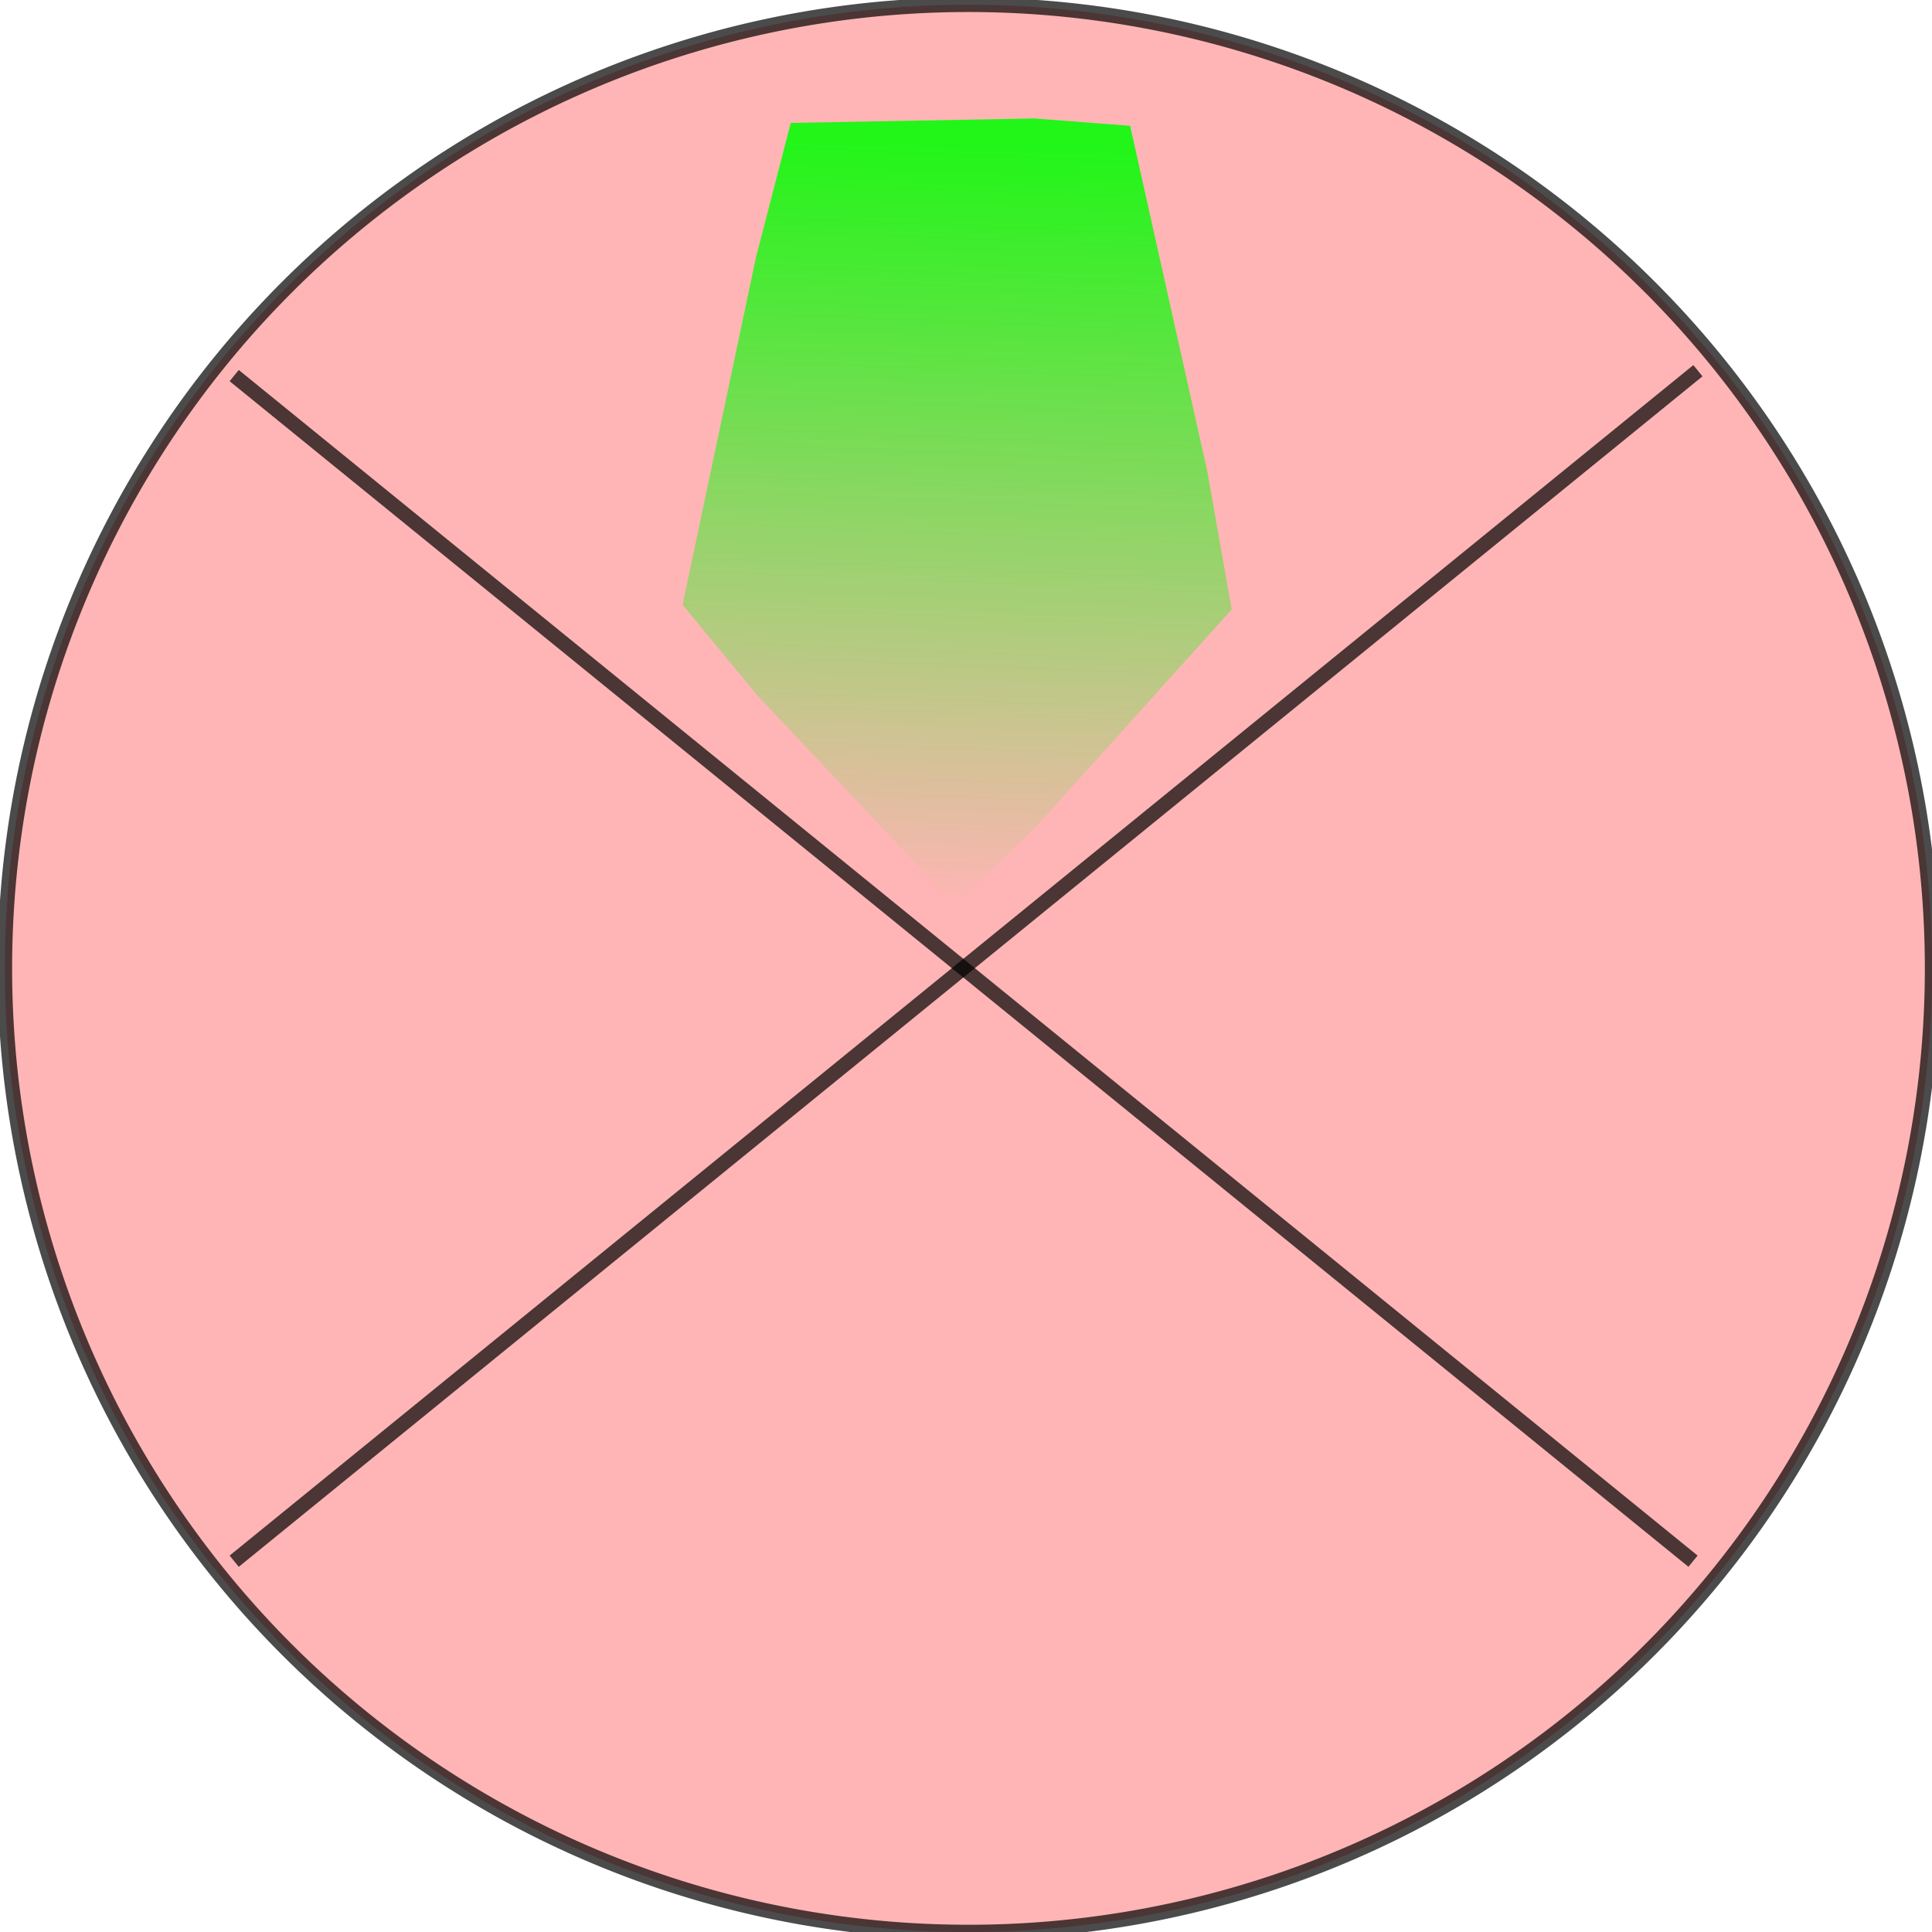 <?xml version="1.0" encoding="UTF-8" standalone="no"?>
<!-- Created with Inkscape (http://www.inkscape.org/) -->
<svg
   xmlns:svg="http://www.w3.org/2000/svg"
   xmlns="http://www.w3.org/2000/svg"
   xmlns:xlink="http://www.w3.org/1999/xlink"
   xmlns:inkscape="http://www.inkscape.org/namespaces/inkscape"
   version="1.0"
   width="400"
   height="400"
   id="svg2">
  <defs
     id="defs4">
    <linearGradient
       id="linearGradient5148">
      <stop
         id="stop5150"
         style="stop-color:#0606e0;stop-opacity:1"
         offset="0" />
      <stop
         id="stop5152"
         style="stop-color:#0606e0;stop-opacity:0"
         offset="1" />
    </linearGradient>
    <linearGradient
       id="linearGradient5108">
      <stop
         id="stop5110"
         style="stop-color:#00ff00;stop-opacity:1"
         offset="0" />
      <stop
         id="stop5112"
         style="stop-color:#00ff00;stop-opacity:0"
         offset="1" />
    </linearGradient>
    <linearGradient
       id="linearGradient3627">
      <stop
         id="stop3629"
         style="stop-color:#00ff00;stop-opacity:1"
         offset="0" />
      <stop
         id="stop3651"
         style="stop-color:#00ff00;stop-opacity:0.498"
         offset="0.5" />
      <stop
         id="stop3631"
         style="stop-color:#00ff00;stop-opacity:0"
         offset="1" />
    </linearGradient>
    <linearGradient
       x1="-181.518"
       y1="170.526"
       x2="-195.193"
       y2="23.823"
       id="linearGradient5114"
       xlink:href="#linearGradient5108"
       gradientUnits="userSpaceOnUse" />
    <filter
       id="filter5144">
      <feGaussianBlur
         id="feGaussianBlur5146"
         stdDeviation="2.297"
         inkscape:collect="always" />
    </filter>
    <linearGradient
       x1="-268.862"
       y1="101.926"
       x2="-110.794"
       y2="101.926"
       id="linearGradient5154"
       xlink:href="#linearGradient5148"
       gradientUnits="userSpaceOnUse" />
    <linearGradient
       x1="-181.518"
       y1="170.526"
       x2="-195.193"
       y2="23.823"
       id="linearGradient5198"
       xlink:href="#linearGradient5108"
       gradientUnits="userSpaceOnUse" />
    <linearGradient
       x1="-268.862"
       y1="101.926"
       x2="-110.794"
       y2="101.926"
       id="linearGradient5200"
       xlink:href="#linearGradient5148"
       gradientUnits="userSpaceOnUse" />
  </defs>
  <g
     id="layer1">
    <path
       d="M 400.02,200.495 A 199.505,199.505 0 1 1 1.01,200.495 A 199.505,199.505 0 1 1 400.02,200.495 z"
       id="path2387"
       style="fill:#ff0000;fill-opacity:0.291;stroke:#000000;stroke-width:3;stroke-linecap:round;stroke-linejoin:round;stroke-miterlimit:4;stroke-dasharray:none;stroke-dashoffset:1.163;stroke-opacity:0.705" />
    <path
       d="M 48.487,77.761 C 350.523,323.228 350.523,323.228 350.523,323.228"
       id="path3163"
       style="fill:#000000;fill-rule:evenodd;stroke:#000000;stroke-width:3;stroke-linecap:butt;stroke-linejoin:miter;stroke-miterlimit:4;stroke-dasharray:none;stroke-opacity:0.706" />
    <path
       d="M 351.533,76.751 C 48.487,323.228 48.487,323.228 48.487,323.228"
       id="path3165"
       style="fill:#000000;fill-rule:evenodd;stroke:#000000;stroke-width:3;stroke-linecap:butt;stroke-linejoin:miter;stroke-miterlimit:4;stroke-dasharray:none;stroke-opacity:0.706" />
    <path
       d="M -130.31,168.675 L -200.245,177.981 L -228.001,179.897 L -258.463,116.261 L -268.862,90.455 L -217.754,41.819 L -196.424,23.955 L -134.376,57.532 L -110.794,72.297 L -123.554,141.685 L -130.31,168.675 z"
       transform="matrix(-0.709,-0.128,8.8790007e-2,-1.061,56.354,187.732)"
       id="path3253"
       style="opacity:0.93;fill:url(#linearGradient5114);fill-opacity:1;fill-rule:evenodd;stroke:url(#linearGradient5154);stroke-width:0;stroke-linecap:round;stroke-linejoin:round;stroke-miterlimit:4;stroke-dasharray:none;stroke-dashoffset:1.163;stroke-opacity:0.706;filter:url(#filter5144)" />
  </g>
</svg>
